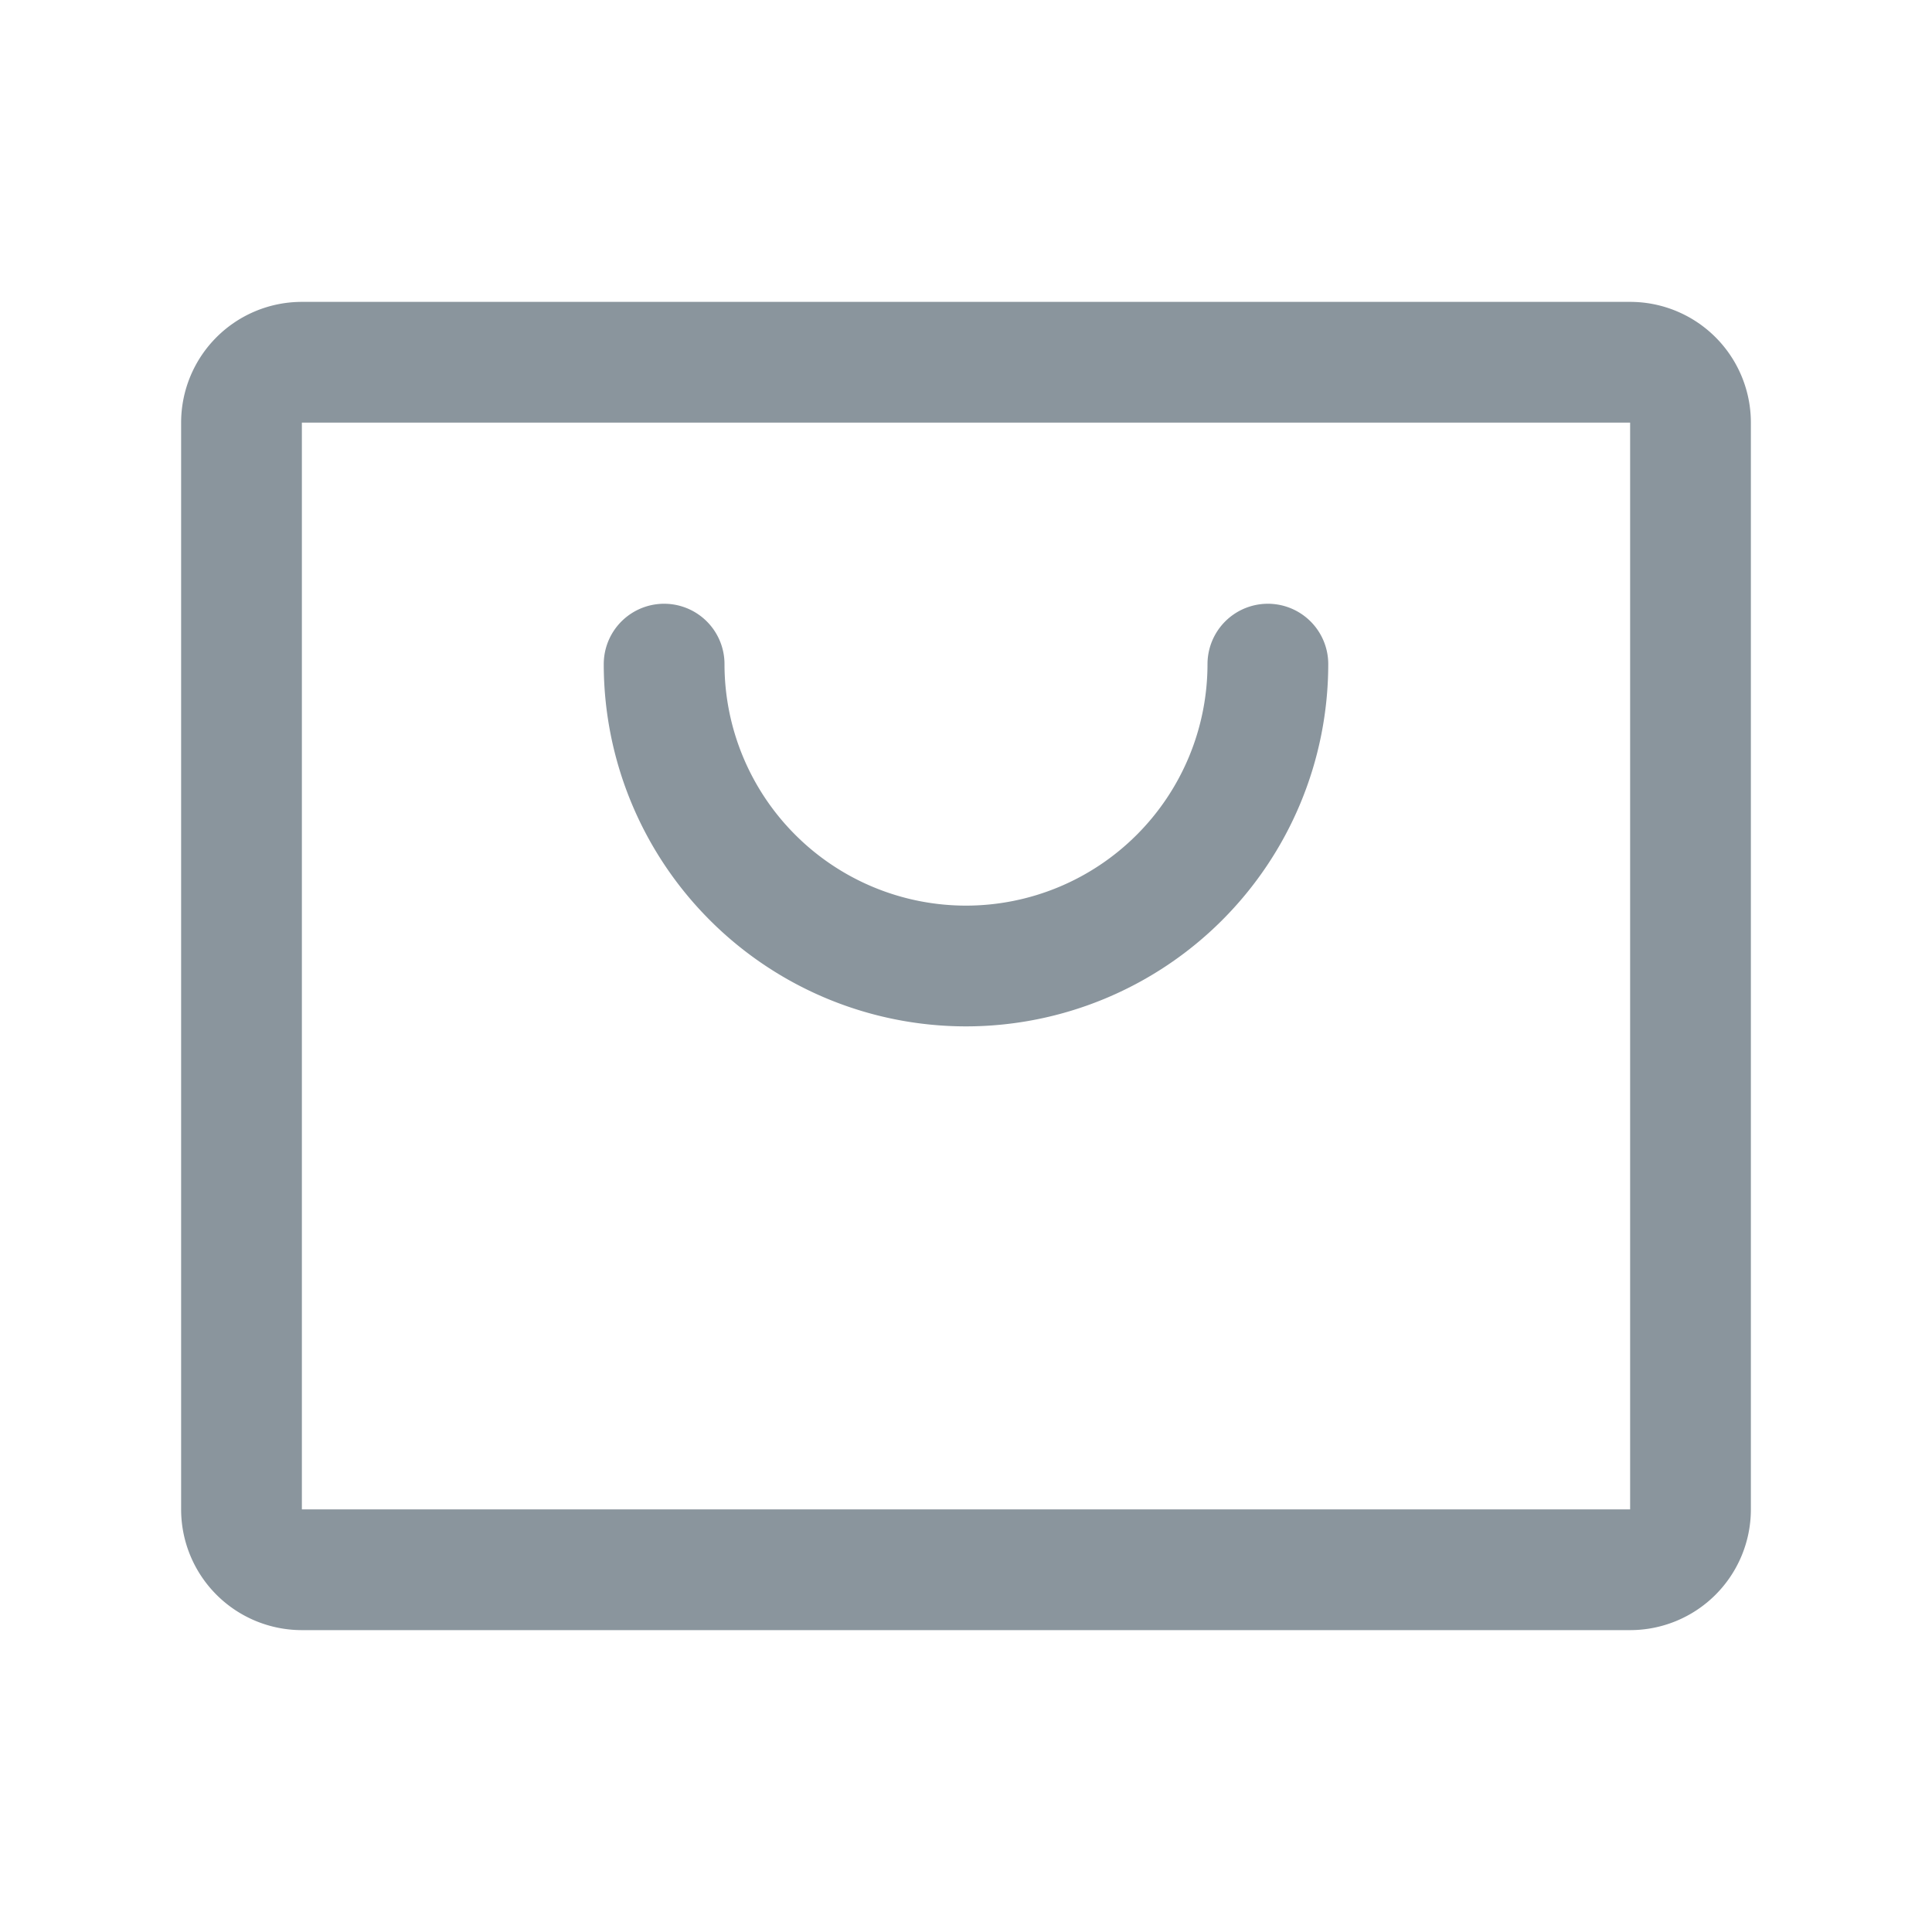 <svg id="ShoppingBag" xmlns="http://www.w3.org/2000/svg" width="24" height="24" viewBox="0 0 24 24">
  <rect id="ShoppingBag_Frame_Background_" data-name="ShoppingBag [Frame Background]" width="24" height="24" fill="none"/>
  <path id="Vector" d="M0,0H24V24H0Z" fill="none"/>
  <path id="Vector-2" data-name="Vector" d="M.75,0h16.5A.75.75,0,0,1,18,.75v13.5a.75.75,0,0,1-.75.75H.75A.75.75,0,0,1,0,14.25V.75A.75.75,0,0,1,.75,0Z" transform="translate(3 4.5)" fill="none" stroke="#8a959d" stroke-linecap="round" stroke-linejoin="round" stroke-width="1.5"/>
  <path id="Vector-3" data-name="Vector" d="M7.5,0A3.75,3.75,0,0,1,6.4,2.652,3.75,3.75,0,0,1,3.75,3.75,3.75,3.75,0,0,1,1.1,2.652,3.75,3.75,0,0,1,0,0" transform="translate(8.25 8.25)" fill="none" stroke="#8a959d" stroke-linecap="round" stroke-linejoin="round" stroke-width="1.5"/>
</svg>
